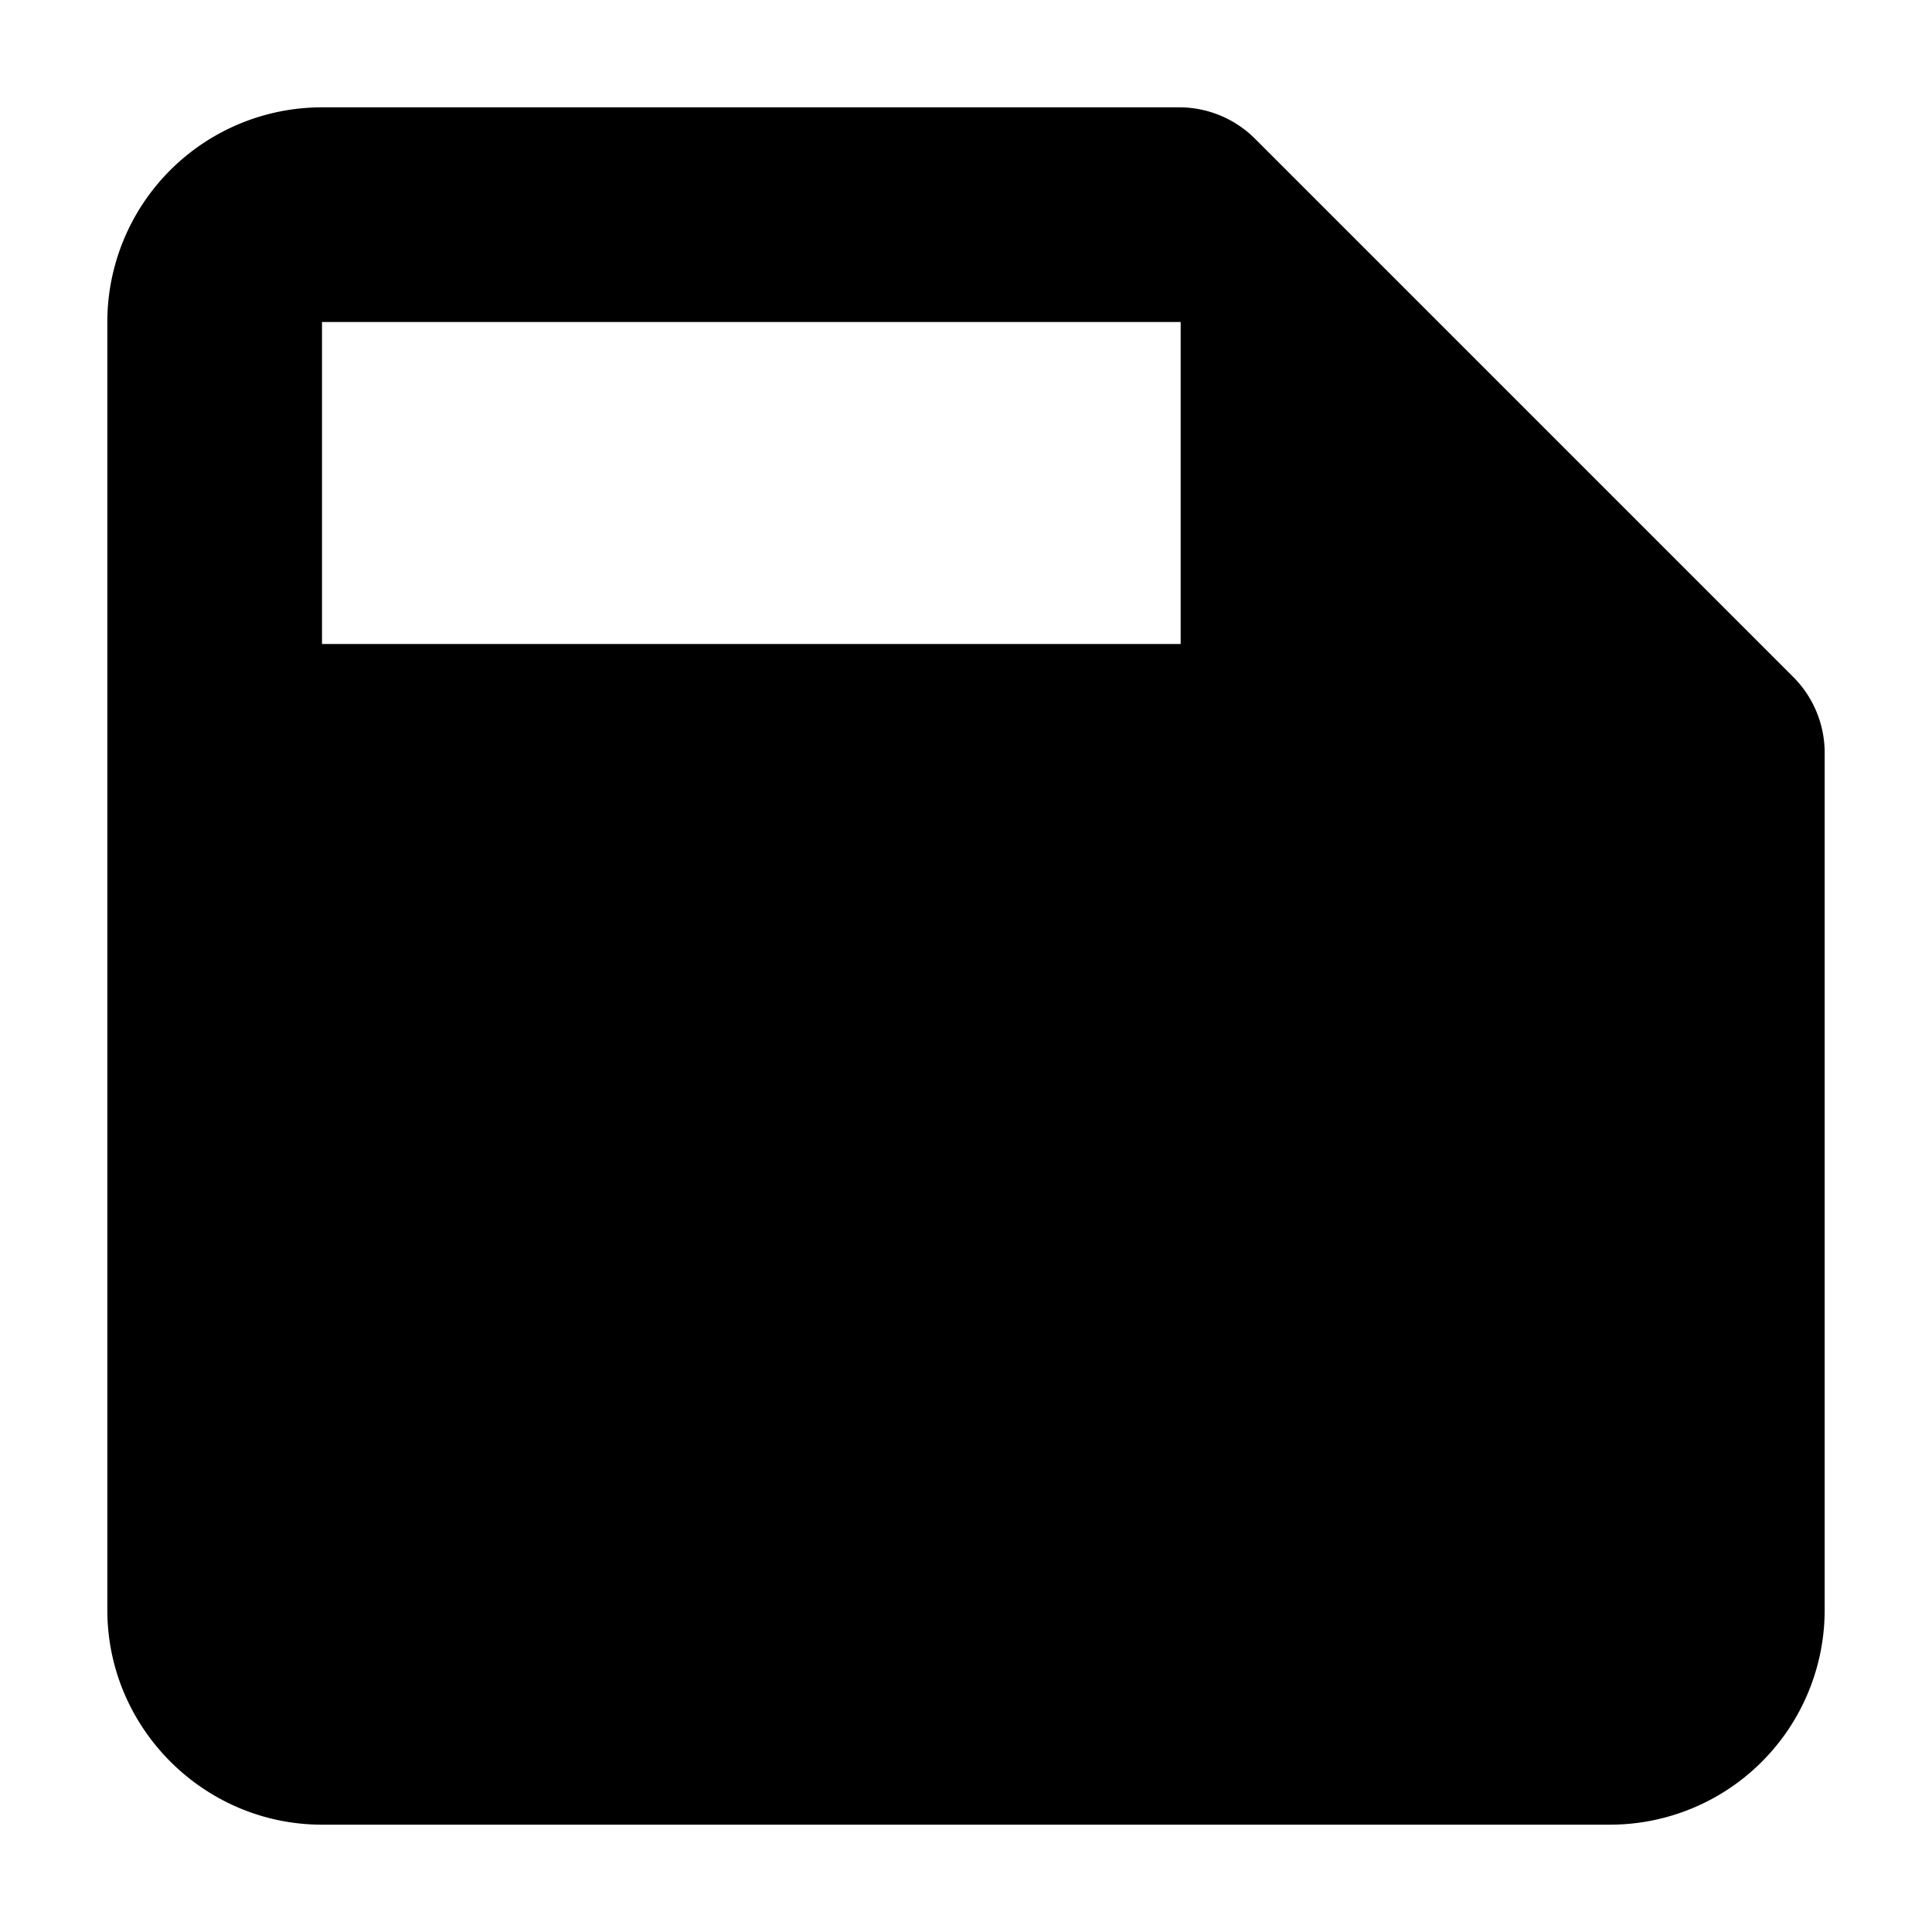 <svg aria-hidden="true" class="svg-icon iconSave" width="18" height="18"  viewBox="0 0 18 18"><path  d="M3 1a2 2 0 0 0-2 2v12c0 1.1.9 2 2 2h12a2 2 0 0 0 2-2V7a1 1 0 0 0-.3-.7l-5-5A1 1 0 0 0 11 1H3Zm0 2h8v3H3V3Zm6 11a2 2 0 1 0 0-4 2 2 0 0 0 0 4Z"/></svg>